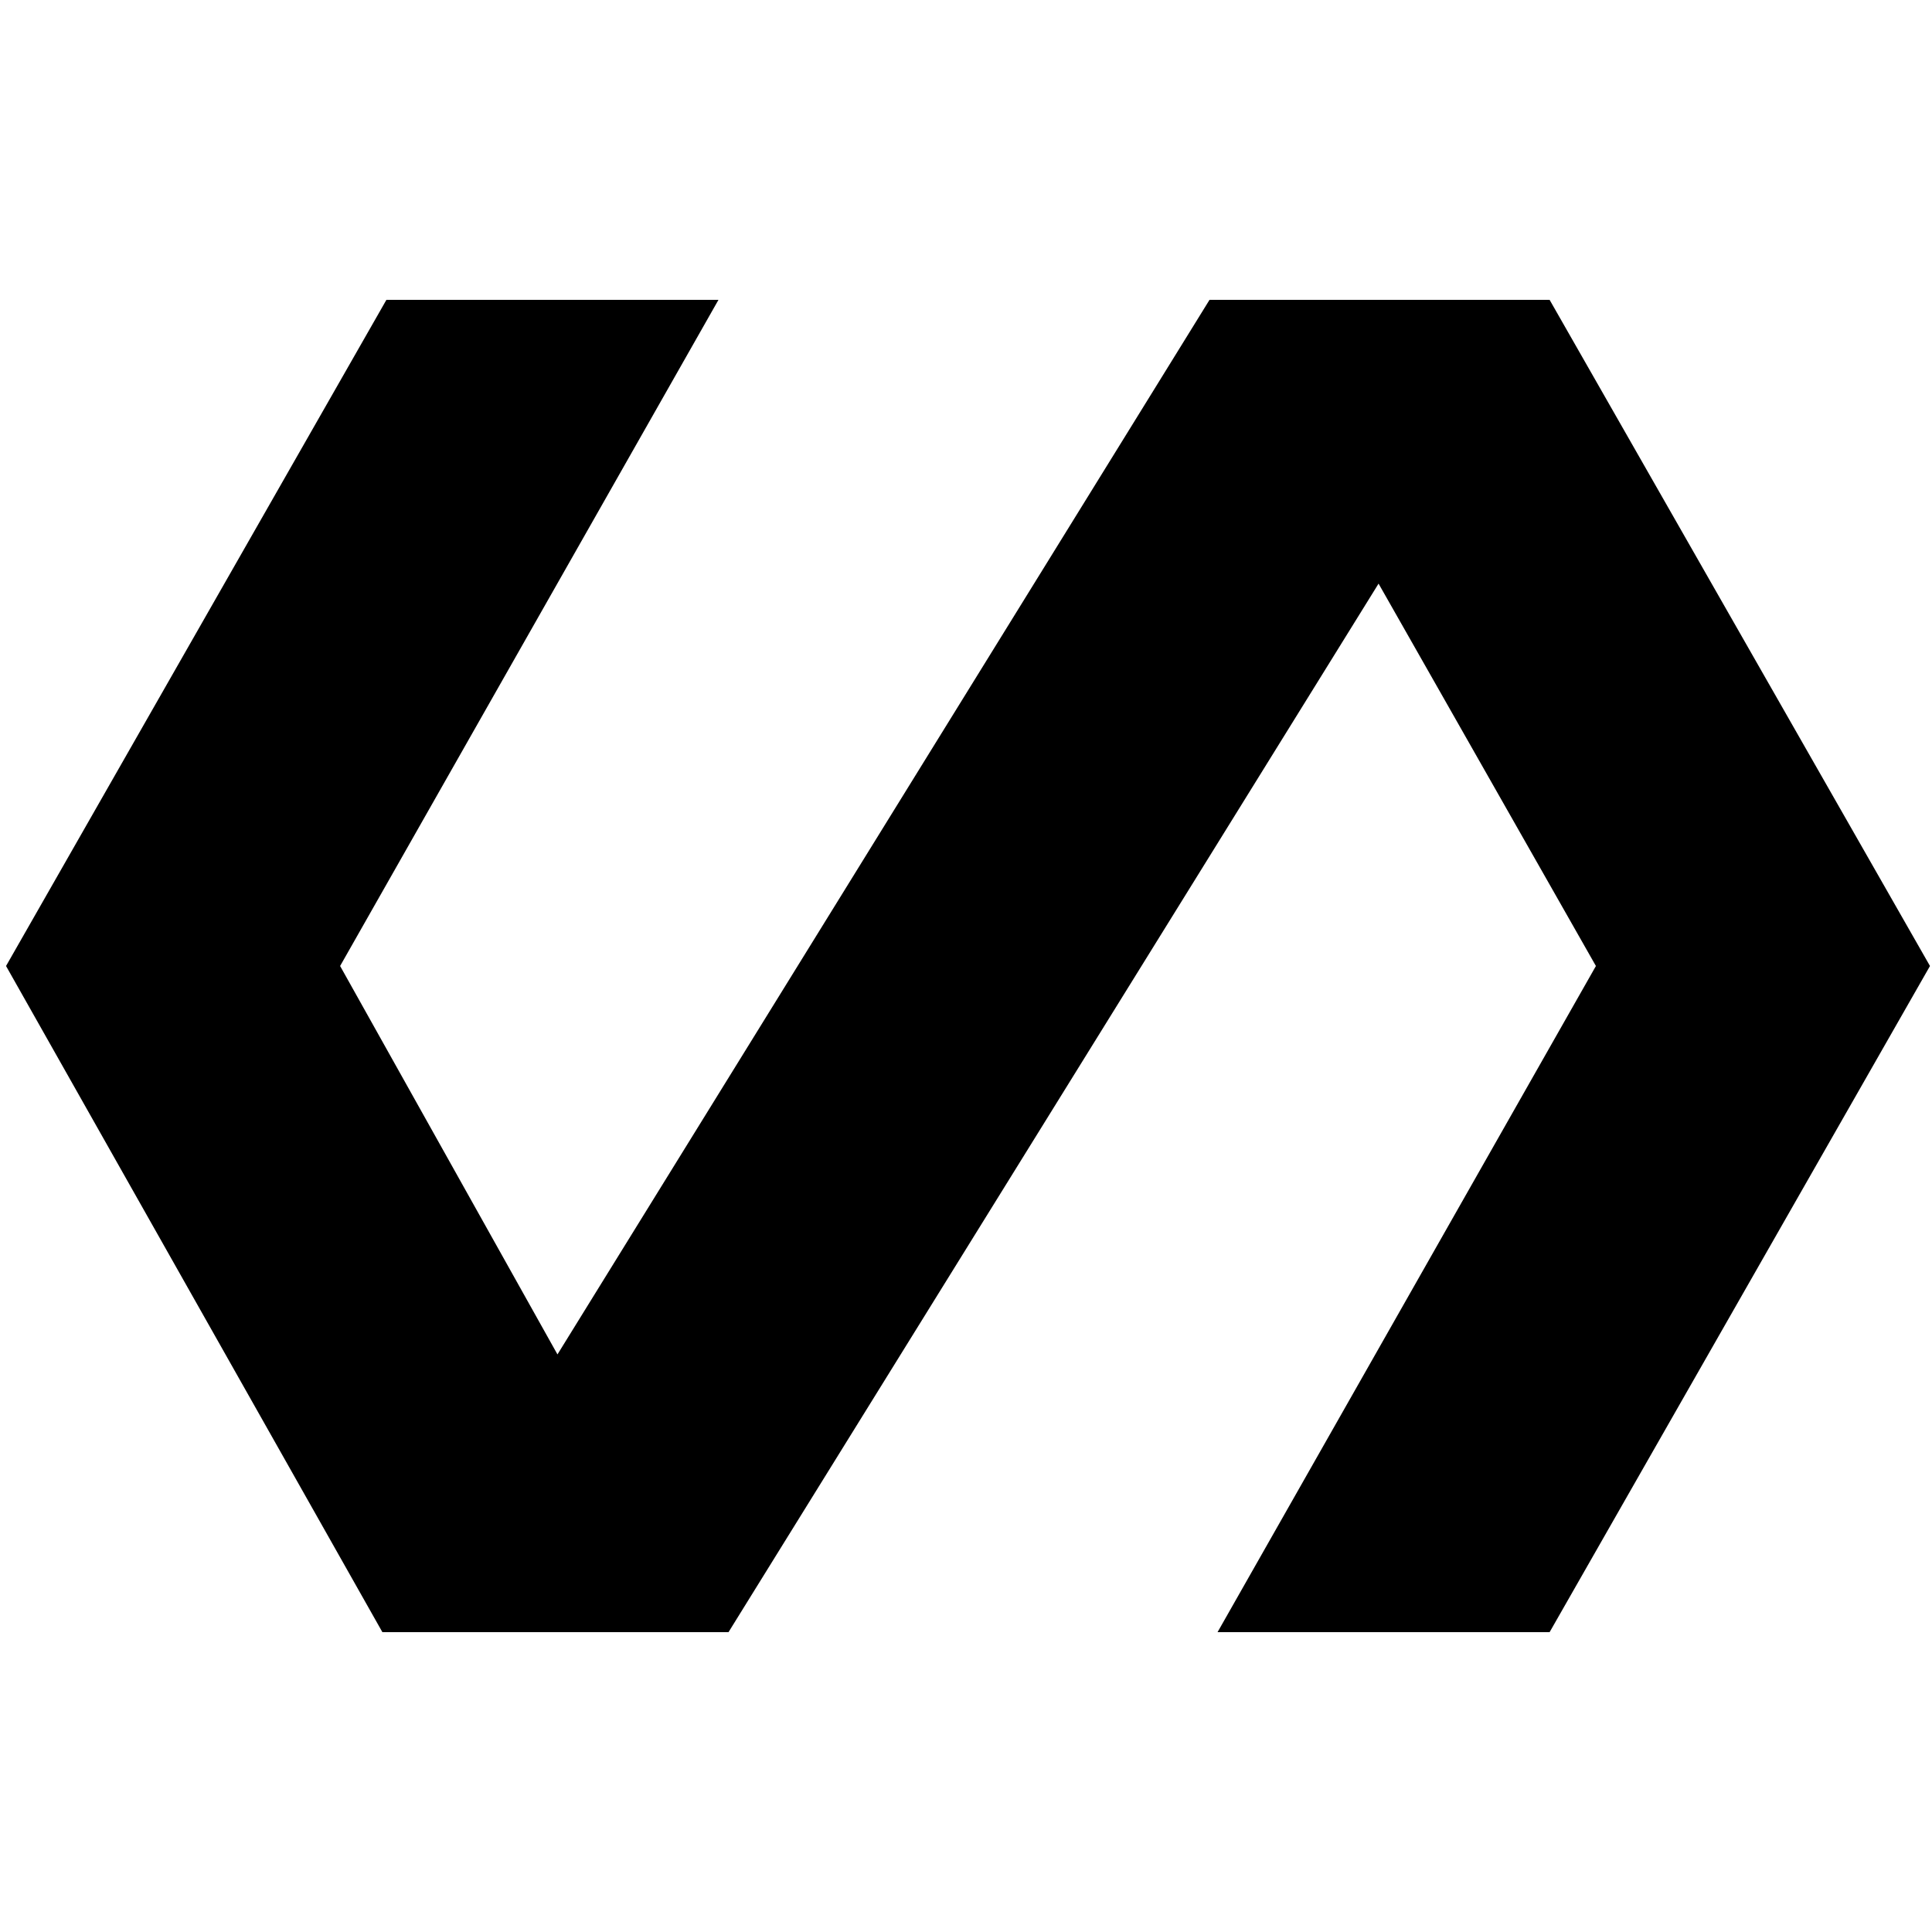 <svg xmlns="http://www.w3.org/2000/svg" height="24" width="24"><path d="M4.75 20.275 0.075 12 4.8 3.725H8.925L4.225 12L6.925 16.825L15.025 3.725H19.25L23.975 12L19.25 20.275H15.125L19.825 12L17.125 7.25L9.05 20.275Z"/></svg>